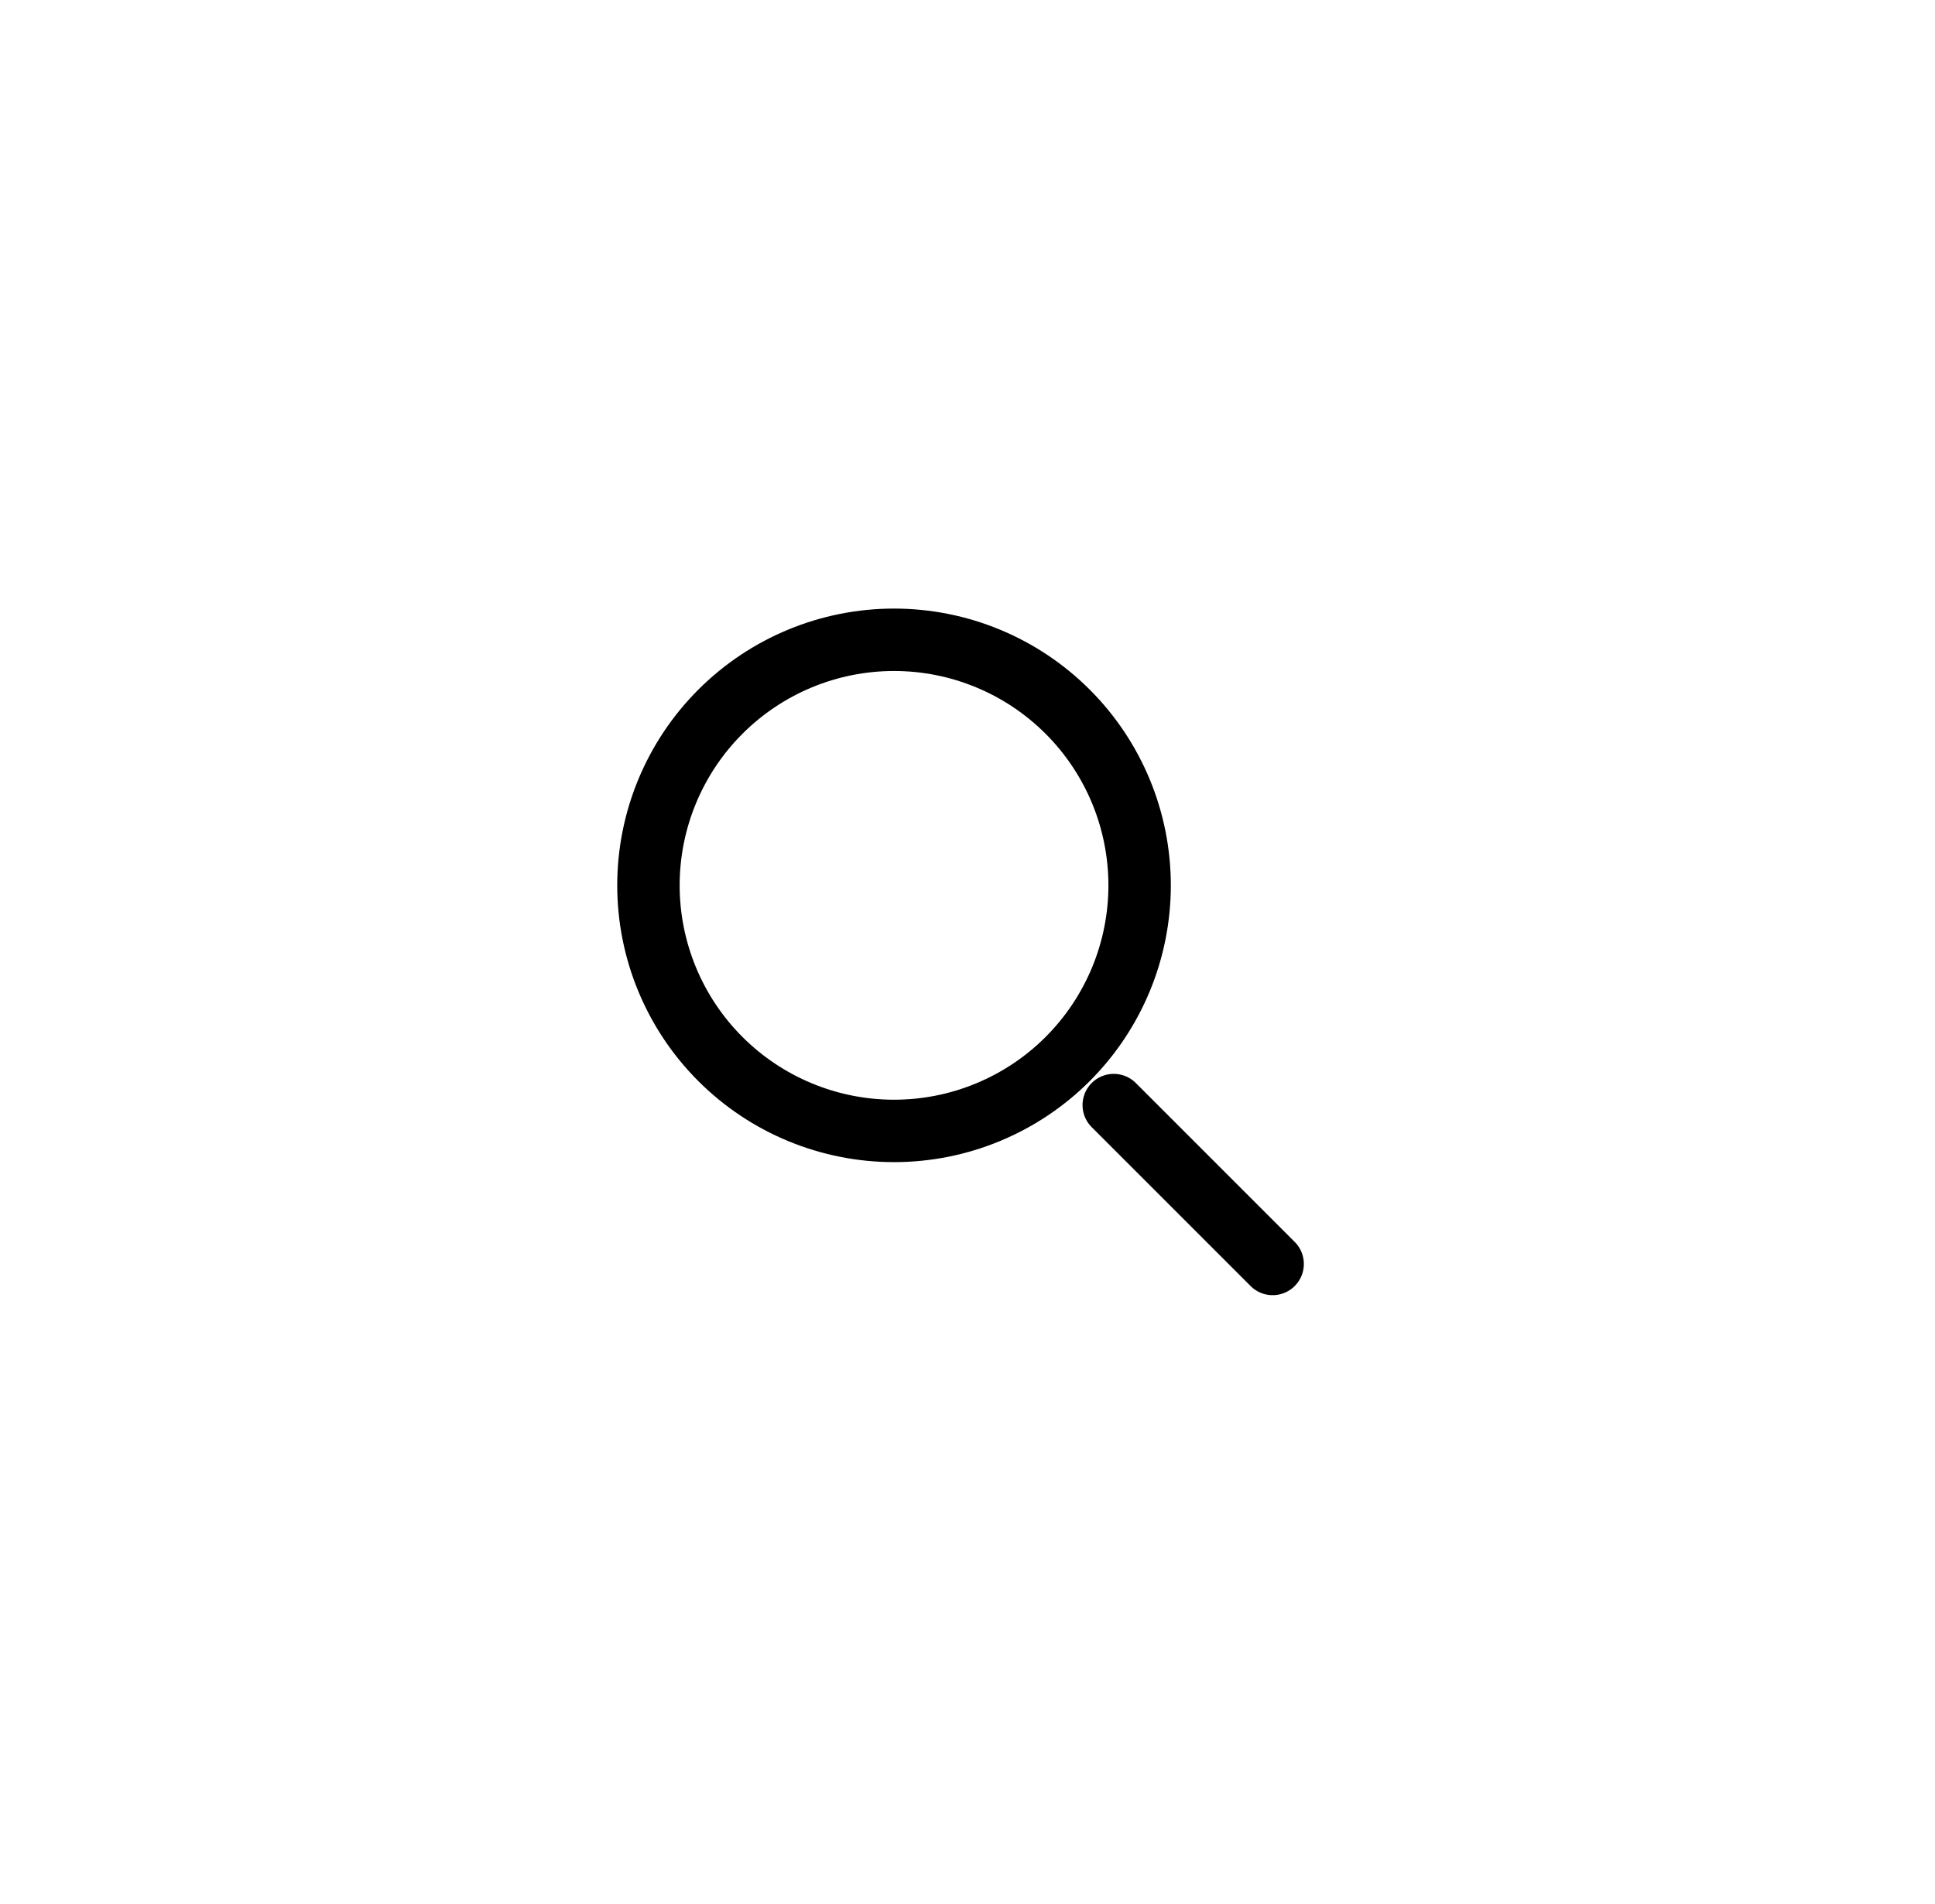 <svg width="62" height="61" viewBox="0 0 62 61" fill="none" xmlns="http://www.w3.org/2000/svg">
<g filter="url(#filter0_d_24_5763)">
<rect x="3.277" y="3" width="55" height="55" rx="27.5" fill="white"/>
</g>
<path d="M40.777 40.5L35.686 35.409M28.646 36.237C29.679 36.237 30.703 36.034 31.657 35.638C32.612 35.243 33.479 34.663 34.21 33.933C34.941 33.202 35.52 32.334 35.916 31.38C36.311 30.425 36.515 29.402 36.515 28.369C36.515 27.335 36.311 26.312 35.916 25.357C35.52 24.403 34.941 23.535 34.21 22.805C33.479 22.074 32.612 21.494 31.657 21.099C30.703 20.703 29.679 20.5 28.646 20.5C26.559 20.5 24.558 21.329 23.082 22.805C21.606 24.28 20.777 26.282 20.777 28.369C20.777 30.456 21.606 32.457 23.082 33.933C24.558 35.408 26.559 36.237 28.646 36.237Z" stroke="black" stroke-width="2" stroke-linecap="round" stroke-linejoin="round"/>
<defs>
<filter id="filter0_d_24_5763" x="0.277" y="0" width="61" height="61" filterUnits="userSpaceOnUse" color-interpolation-filters="sRGB">
<feFlood flood-opacity="0" result="BackgroundImageFix"/>
<feColorMatrix in="SourceAlpha" type="matrix" values="0 0 0 0 0 0 0 0 0 0 0 0 0 0 0 0 0 0 127 0" result="hardAlpha"/>
<feOffset/>
<feGaussianBlur stdDeviation="1.5"/>
<feColorMatrix type="matrix" values="0 0 0 0 0 0 0 0 0 0 0 0 0 0 0 0 0 0 0.08 0"/>
<feBlend mode="normal" in2="BackgroundImageFix" result="effect1_dropShadow_24_5763"/>
<feBlend mode="normal" in="SourceGraphic" in2="effect1_dropShadow_24_5763" result="shape"/>
</filter>
</defs>
</svg>
